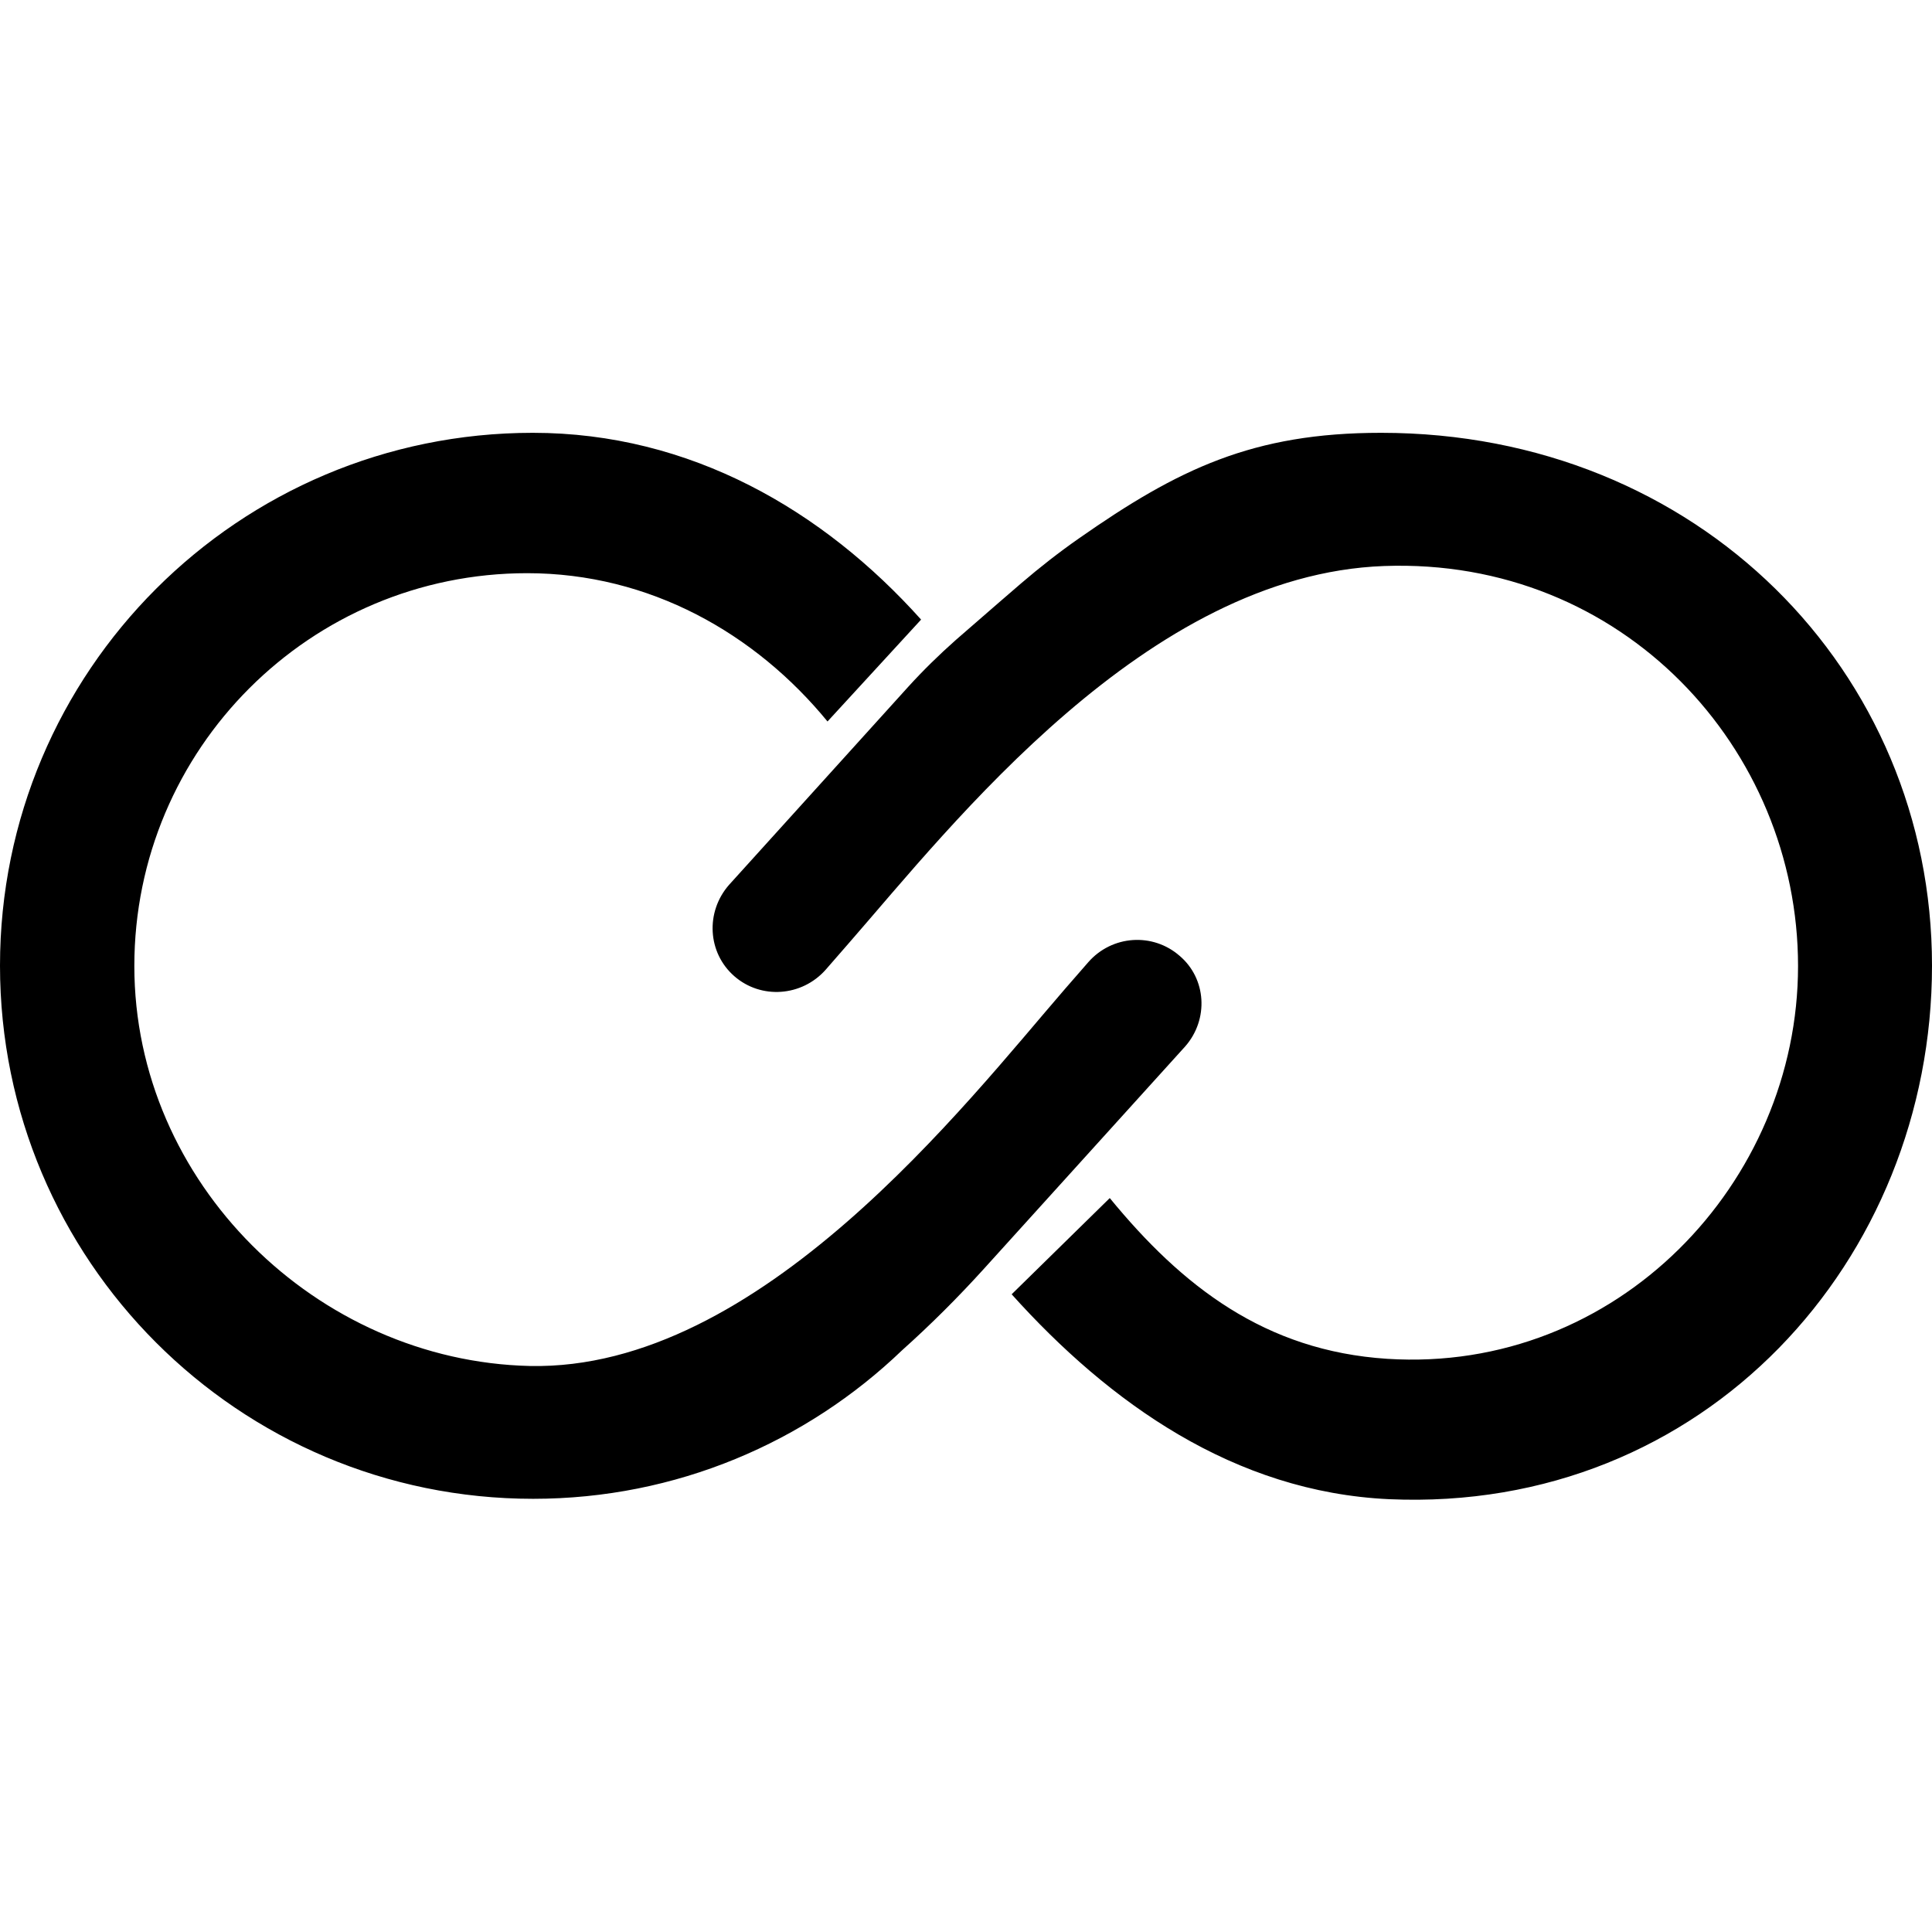 <svg xmlns="http://www.w3.org/2000/svg" xml:space="preserve" viewBox="0 0 512 512"><path d="m314.1 277.3-53.4 59c-6.8 7.5-14 14.7-21.6 21.5-25.4 24.4-59.9 39.4-97.8 39.4C63.2 397.2 0 333.9 0 255.9s63.2-141.2 141.2-141.2c41.8 0 77 20.6 102.9 49.5l-24.8 27c-19.1-23.3-47.1-39.3-79.6-39.3-57.5 0-104.1 46.6-104.1 104.1S84 360.7 140.4 362c61 1.3 115.5-69.5 141.9-100 0 1 0 .5 0 0l6.1-7c6.3-7.2 17.1-7.9 24.2-1.7 7.1 6 7.8 16.8 1.5 24m-119.5-18.6c7.1 6.2 17.9 5.4 24.2-1.7l6.1-7c0-.5 0-1.1 0 0 27.5-31.5 79-97.7 141.9-100 63.3-2.3 109.7 48.5 109.7 106s-48 108-108.9 104.1c-32.4-2.1-54.4-19.3-73.5-42.6l-26 25.5c25.9 28.8 59 52.4 100 54.3C451.8 401 512 333.9 512 255.9s-62-141.2-146-141.2c-34 0-53.8 9.6-80.1 28-5.3 3.7-10.4 7.7-15.3 11.9-3.1 2.7-7 6-17.3 15-4.4 3.9-8.6 8-12.6 12.4l-47.5 52.5c-6.3 7.2-5.7 18 1.4 24.2"/></svg>